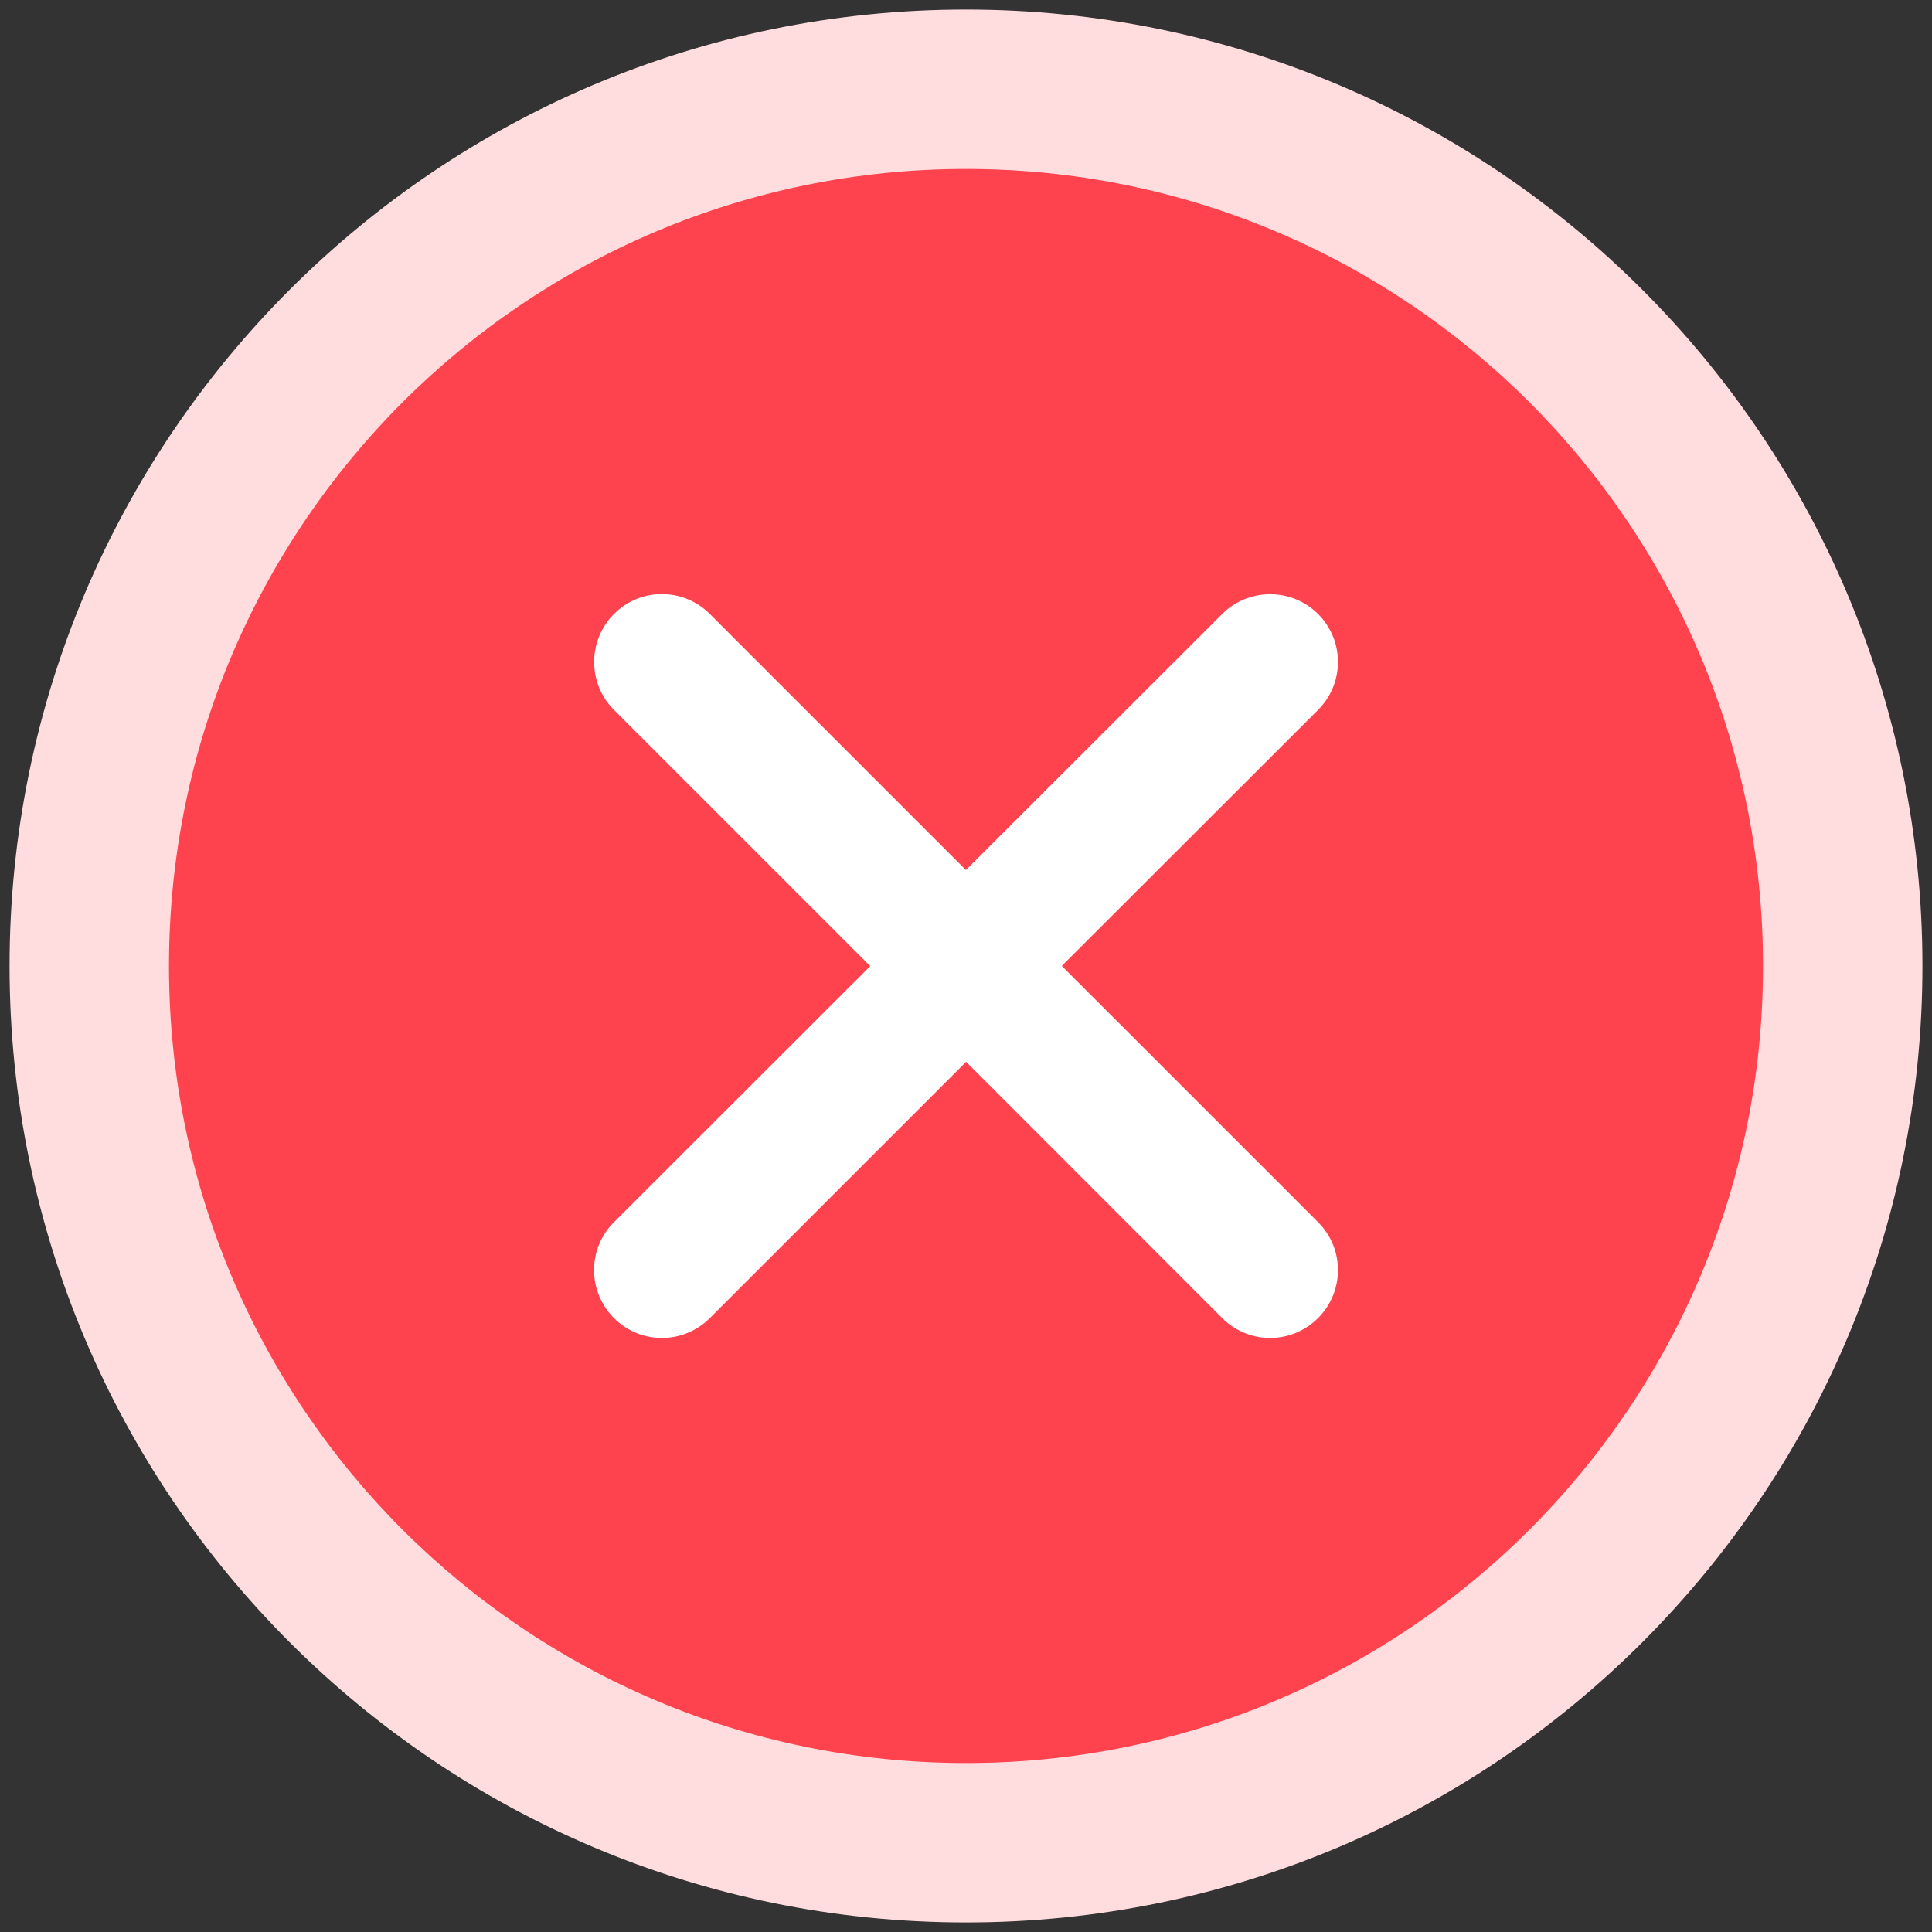 <svg width="101" height="101" viewBox="0 0 101 101" fill="none" xmlns="http://www.w3.org/2000/svg">
<rect x="0" y="0" width="101" height="101" fill="#333333" stroke="none"/>
<path d="M100.5 50.5C100.5 22.886 78.114 0.5 50.5 0.5C22.886 0.5 0.5 22.886 0.5 50.5C0.5 78.114 22.886 100.5 50.5 100.5C78.114 100.5 100.5 78.114 100.5 50.5Z" fill="#FFDDDF"/>
<path d="M92.167 50.5C92.167 27.488 73.512 8.833 50.5 8.833C27.488 8.833 8.834 27.488 8.834 50.5C8.834 73.512 27.488 92.167 50.5 92.167C73.512 92.167 92.167 73.512 92.167 50.5Z" fill="#FF434E"/>
<path d="M55.508 50.496L68.905 37.111C69.572 36.443 69.945 35.557 69.945 34.605C69.945 33.652 69.572 32.766 68.905 32.098C67.526 30.719 65.271 30.719 63.892 32.098L50.495 45.483L37.108 32.098C35.718 30.708 33.475 30.708 32.096 32.098C30.716 33.477 30.716 35.732 32.096 37.111L45.493 50.507L32.096 63.892C31.428 64.56 31.056 65.446 31.056 66.398C31.056 67.34 31.428 68.237 32.096 68.905C32.763 69.572 33.65 69.945 34.602 69.945C35.543 69.945 36.441 69.572 37.108 68.905L50.506 55.509L63.892 68.905C64.559 69.572 65.446 69.945 66.398 69.945C67.34 69.945 68.237 69.572 68.905 68.905C69.572 68.237 69.945 67.34 69.945 66.398C69.945 65.446 69.572 64.56 68.905 63.892L55.508 50.496Z" fill="white"/>
</svg>
